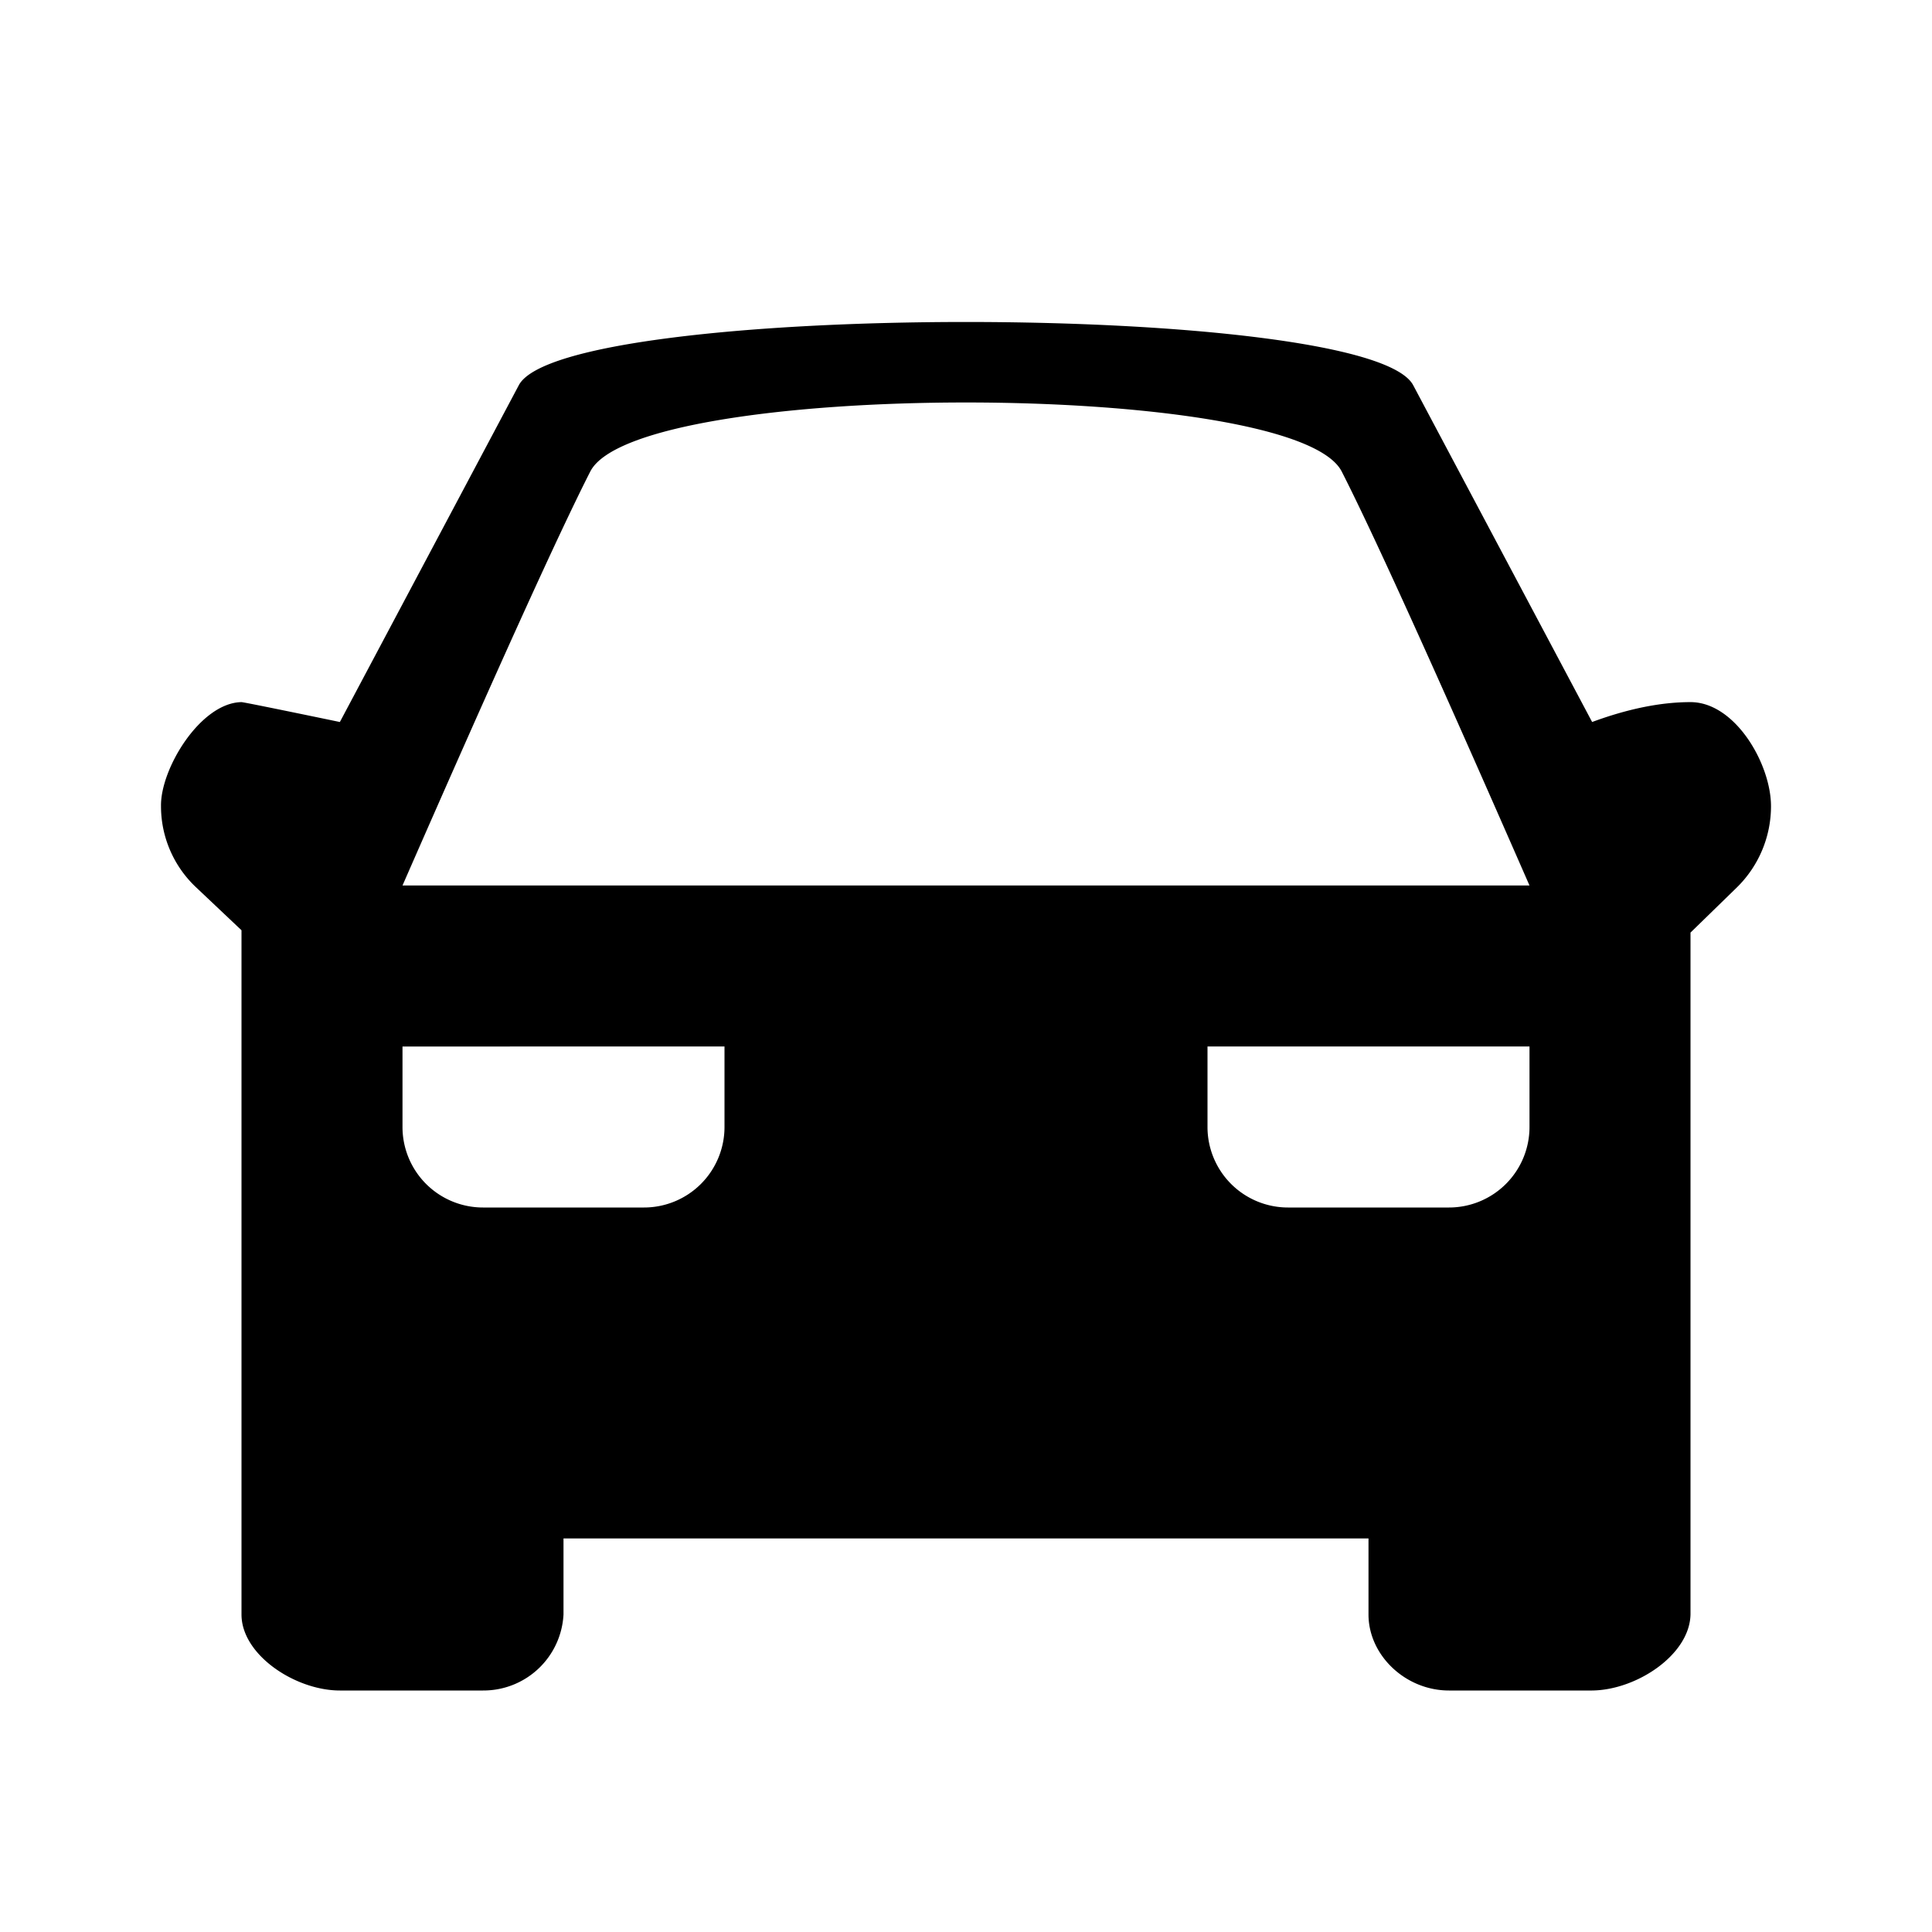 <svg id="car" xmlns="http://www.w3.org/2000/svg" viewBox="0 0 24 24">
                <path d="M16 15h2a1 1 0 0 0 1-1v-1h-4v1a1 1 0 0 0 1 1zM6 15h2a1 1 0 0 0 1-1v-1H5v1a1 1 0 0 0 1 1zm-1-4h14c-1.167-2.667-1.944-4.381-2.333-5.143-.584-1.143-8.75-1.143-9.334 0C6.944 6.62 6.167 8.333 5 11zm16.573.027l-.573.558v8.47c-.01.504-.674.94-1.222.945H18c-.543 0-1-.44-1-.944v-.945H7v.945A.996.996 0 0 1 6 21H4.222C3.67 21 3 20.559 3 20.056v-8.5l-.567-.536A1.382 1.382 0 0 1 2 10.015c-.008-.466.491-1.285 1-1.293.02 0 .428.082 1.222.247l2.223-4.184C7 3.738 17 3.738 17.555 4.785l2.223 4.184c.444-.164.852-.247 1.222-.247.556 0 1 .77 1 1.293 0 .381-.154.746-.427 1.012z" fill-rule="evenodd" /></svg>